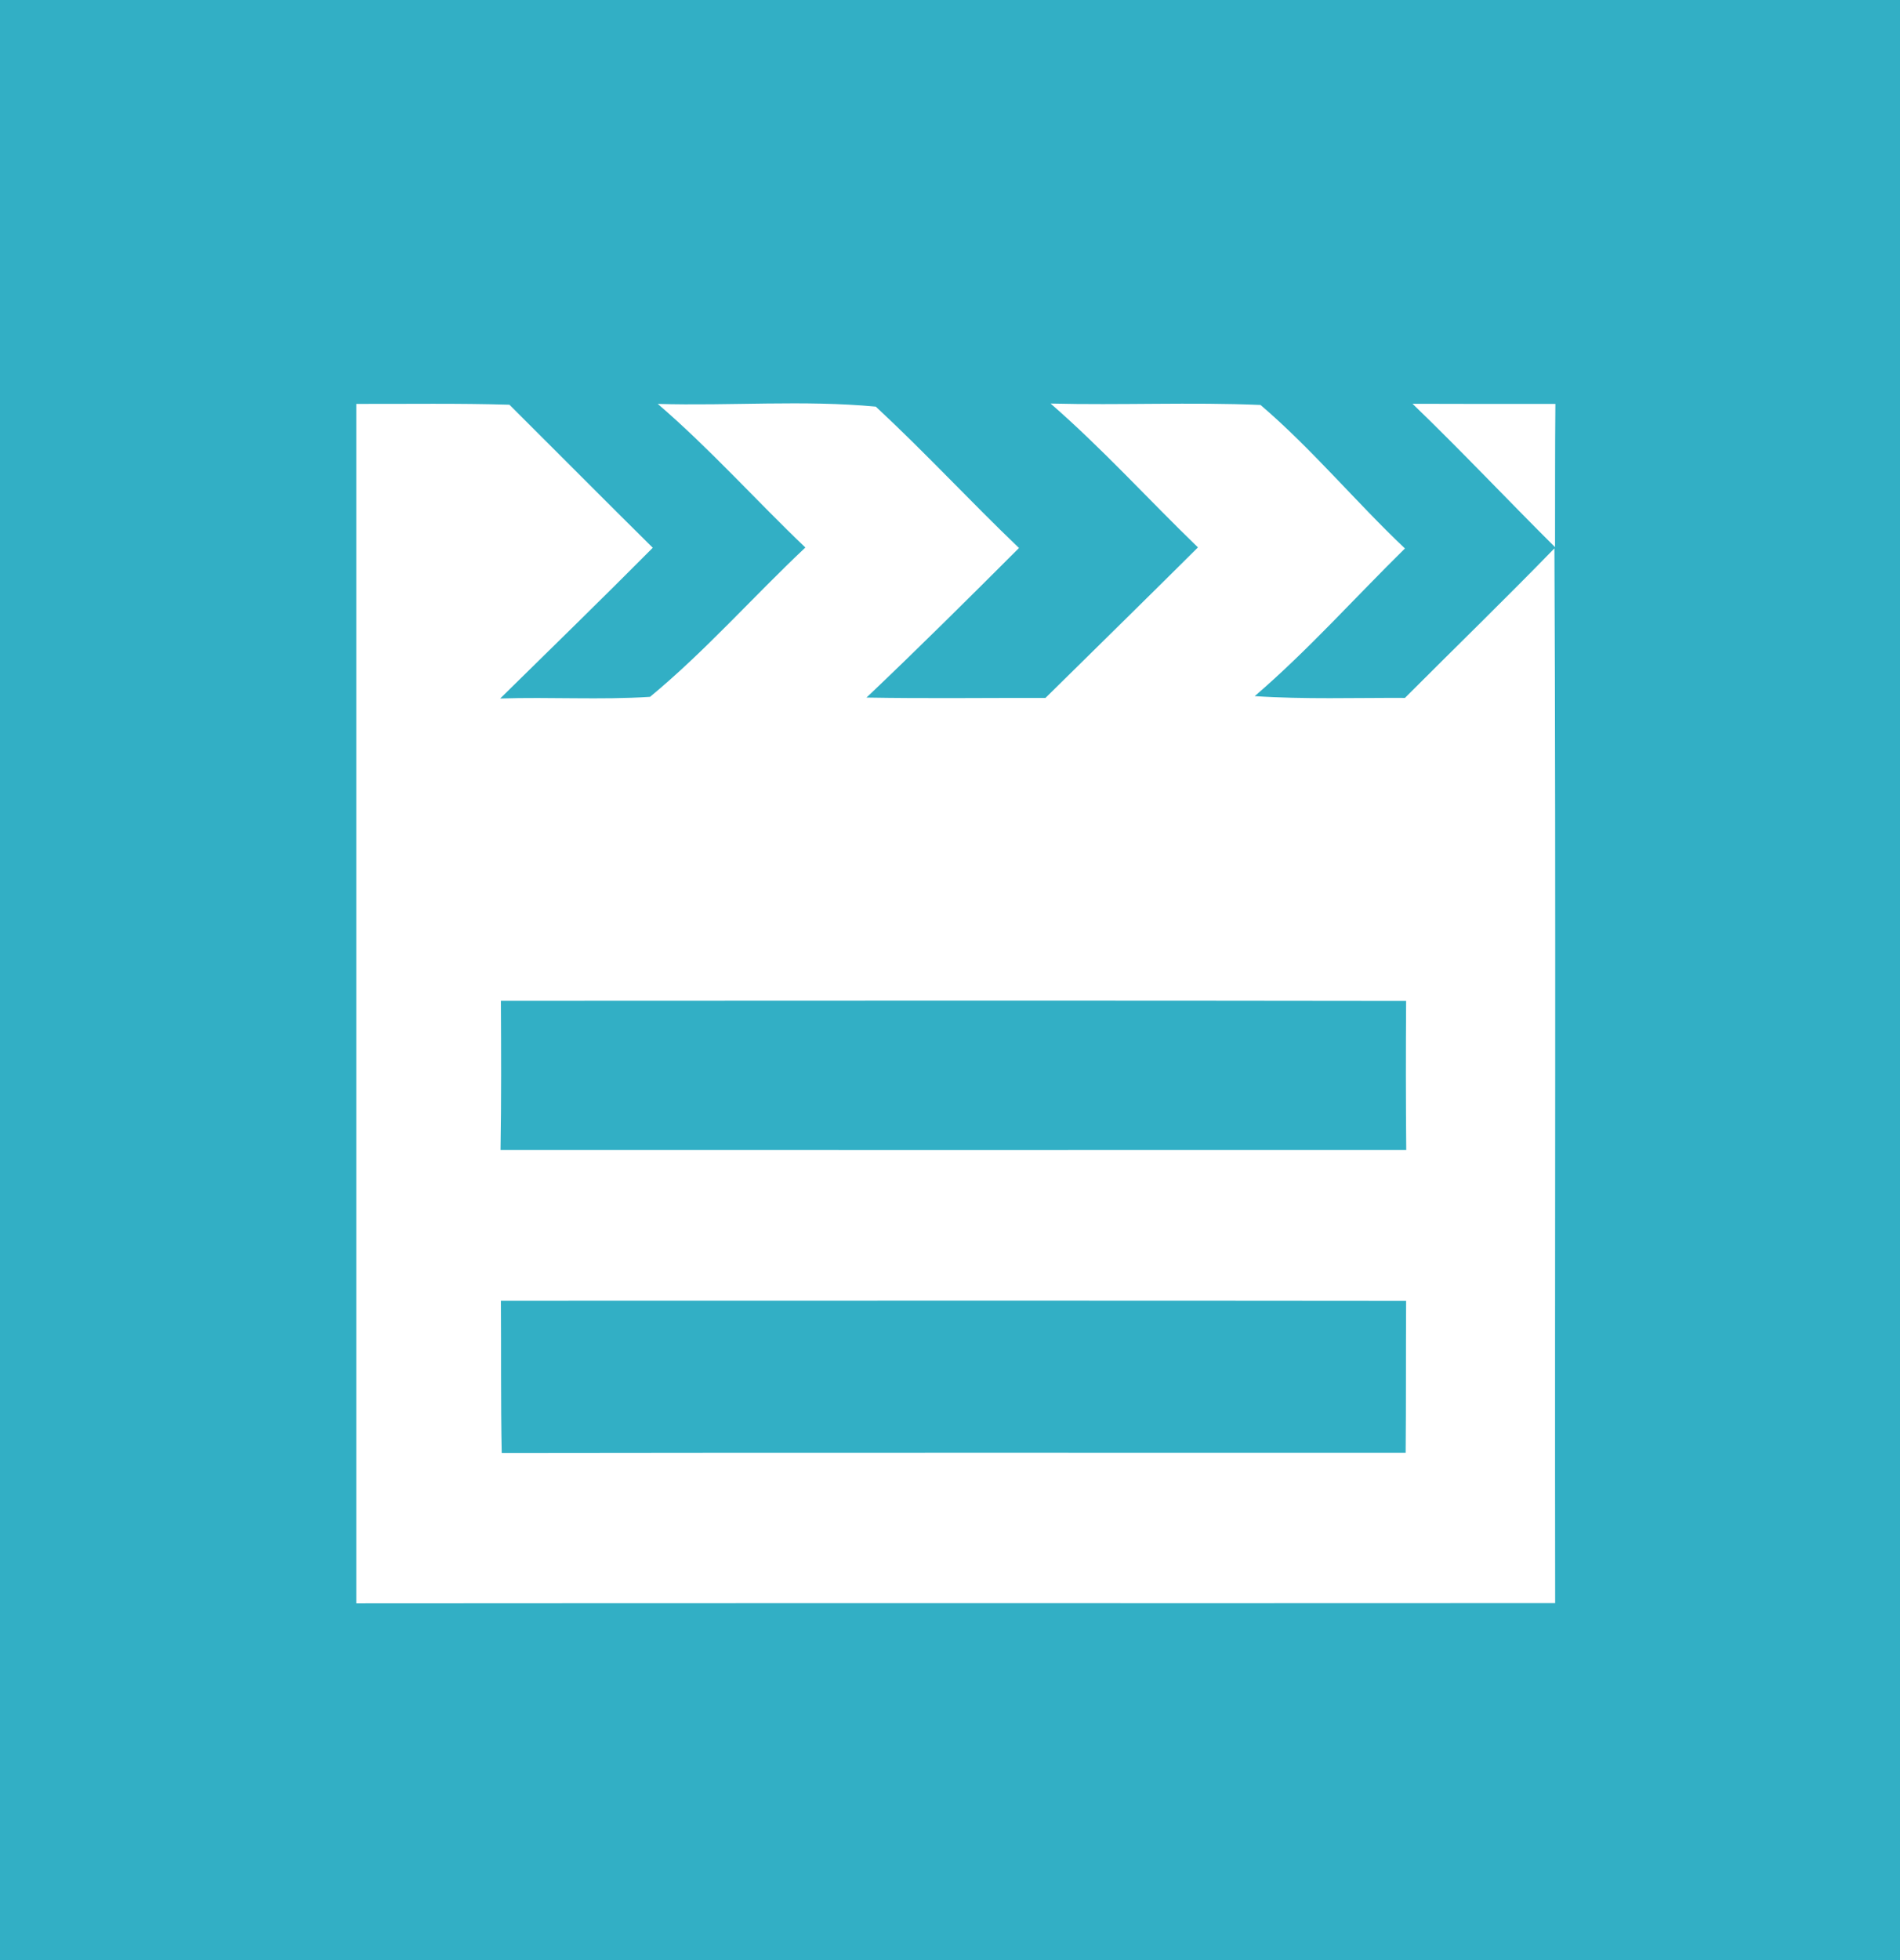 <?xml version="1.0" encoding="UTF-8" ?>
<!DOCTYPE svg PUBLIC "-//W3C//DTD SVG 1.1//EN" "http://www.w3.org/Graphics/SVG/1.1/DTD/svg11.dtd">
<svg width="160pt" height="165pt" viewBox="0 0 160 165" version="1.1" xmlns="http://www.w3.org/2000/svg">
<path fill="#32afc5" d=" M 0.00 0.00 L 160.00 0.00 L 160.00 165.00 L 0.00 165.00 L 0.00 0.00 Z" />
<path fill="#ffffff" d=" M 30.00 34.00 C 34.30 34.01 38.60 33.94 42.90 34.07 C 46.93 38.08 50.93 42.12 54.97 46.11 C 50.73 50.38 46.41 54.58 42.12 58.80 C 46.33 58.66 50.54 58.93 54.74 58.66 C 59.38 54.83 63.42 50.23 67.82 46.09 C 63.64 42.10 59.78 37.77 55.39 34.00 C 61.50 34.18 67.66 33.66 73.75 34.23 C 77.89 38.07 81.73 42.23 85.81 46.13 C 81.57 50.37 77.32 54.59 72.97 58.72 C 78.00 58.81 83.02 58.74 88.04 58.75 C 92.32 54.53 96.62 50.32 100.88 46.08 C 96.72 42.06 92.83 37.76 88.47 33.97 C 94.36 34.12 100.26 33.84 106.15 34.09 C 110.48 37.79 114.16 42.24 118.31 46.17 C 114.09 50.32 110.15 54.74 105.66 58.60 C 109.87 58.88 114.09 58.73 118.31 58.75 C 122.50 54.55 126.76 50.42 130.90 46.16 C 131.03 75.75 130.92 105.35 130.96 134.95 C 97.30 134.97 63.65 134.94 30.00 134.97 C 30.00 101.31 30.00 67.66 30.00 34.00 Z" />
<path fill="#ffffff" d=" M 118.95 33.99 C 122.96 34.01 126.97 34.00 130.98 34.00 C 130.94 38.02 130.96 42.04 130.95 46.06 C 126.93 42.06 123.04 37.93 118.95 33.99 Z" />
<path fill="#32afc5" d=" M 42.18 84.25 C 67.59 84.24 93.00 84.22 118.41 84.26 C 118.38 88.44 118.38 92.63 118.42 96.81 C 93.00 96.82 67.57 96.81 42.15 96.81 C 42.22 92.62 42.20 88.44 42.18 84.25 Z" />
<path fill="#32afc5" d=" M 42.18 109.49 C 67.59 109.49 93.00 109.47 118.41 109.50 C 118.38 113.77 118.41 118.03 118.37 122.29 C 93.00 122.30 67.62 122.27 42.25 122.31 C 42.16 118.04 42.21 113.76 42.18 109.49 Z" />
</svg>
